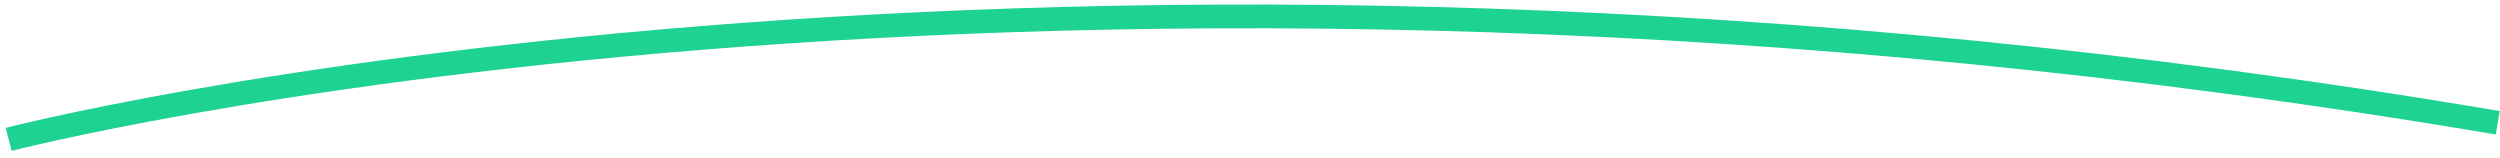 <svg width="316" height="20" viewBox="0 0 316 20" fill="none" xmlns="http://www.w3.org/2000/svg">
<path d="M1.097 17.618C1.474 19.069 1.474 19.069 1.475 19.069C1.475 19.069 1.476 19.069 1.478 19.068C1.482 19.067 1.487 19.066 1.494 19.064C1.509 19.06 1.531 19.055 1.562 19.047C1.622 19.032 1.714 19.008 1.837 18.978C2.082 18.916 2.451 18.825 2.942 18.707C3.924 18.471 5.392 18.129 7.329 17.703C11.202 16.852 16.95 15.669 24.43 14.346C39.39 11.701 61.279 8.499 88.96 6.276C144.324 1.83 222.851 1.306 315.461 16.999L315.962 14.041C223.067 -1.7 144.287 -1.176 88.72 3.286C60.935 5.517 38.953 8.732 23.908 11.392C16.385 12.722 10.597 13.913 6.685 14.773C4.729 15.203 3.242 15.55 2.242 15.79C1.742 15.91 1.363 16.004 1.109 16.067C0.982 16.099 0.886 16.123 0.821 16.14C0.788 16.148 0.763 16.154 0.747 16.159C0.738 16.161 0.732 16.163 0.727 16.164C0.725 16.164 0.723 16.165 0.722 16.165C0.721 16.166 0.72 16.166 1.097 17.618Z" fill="#1ED291"/>
</svg>
